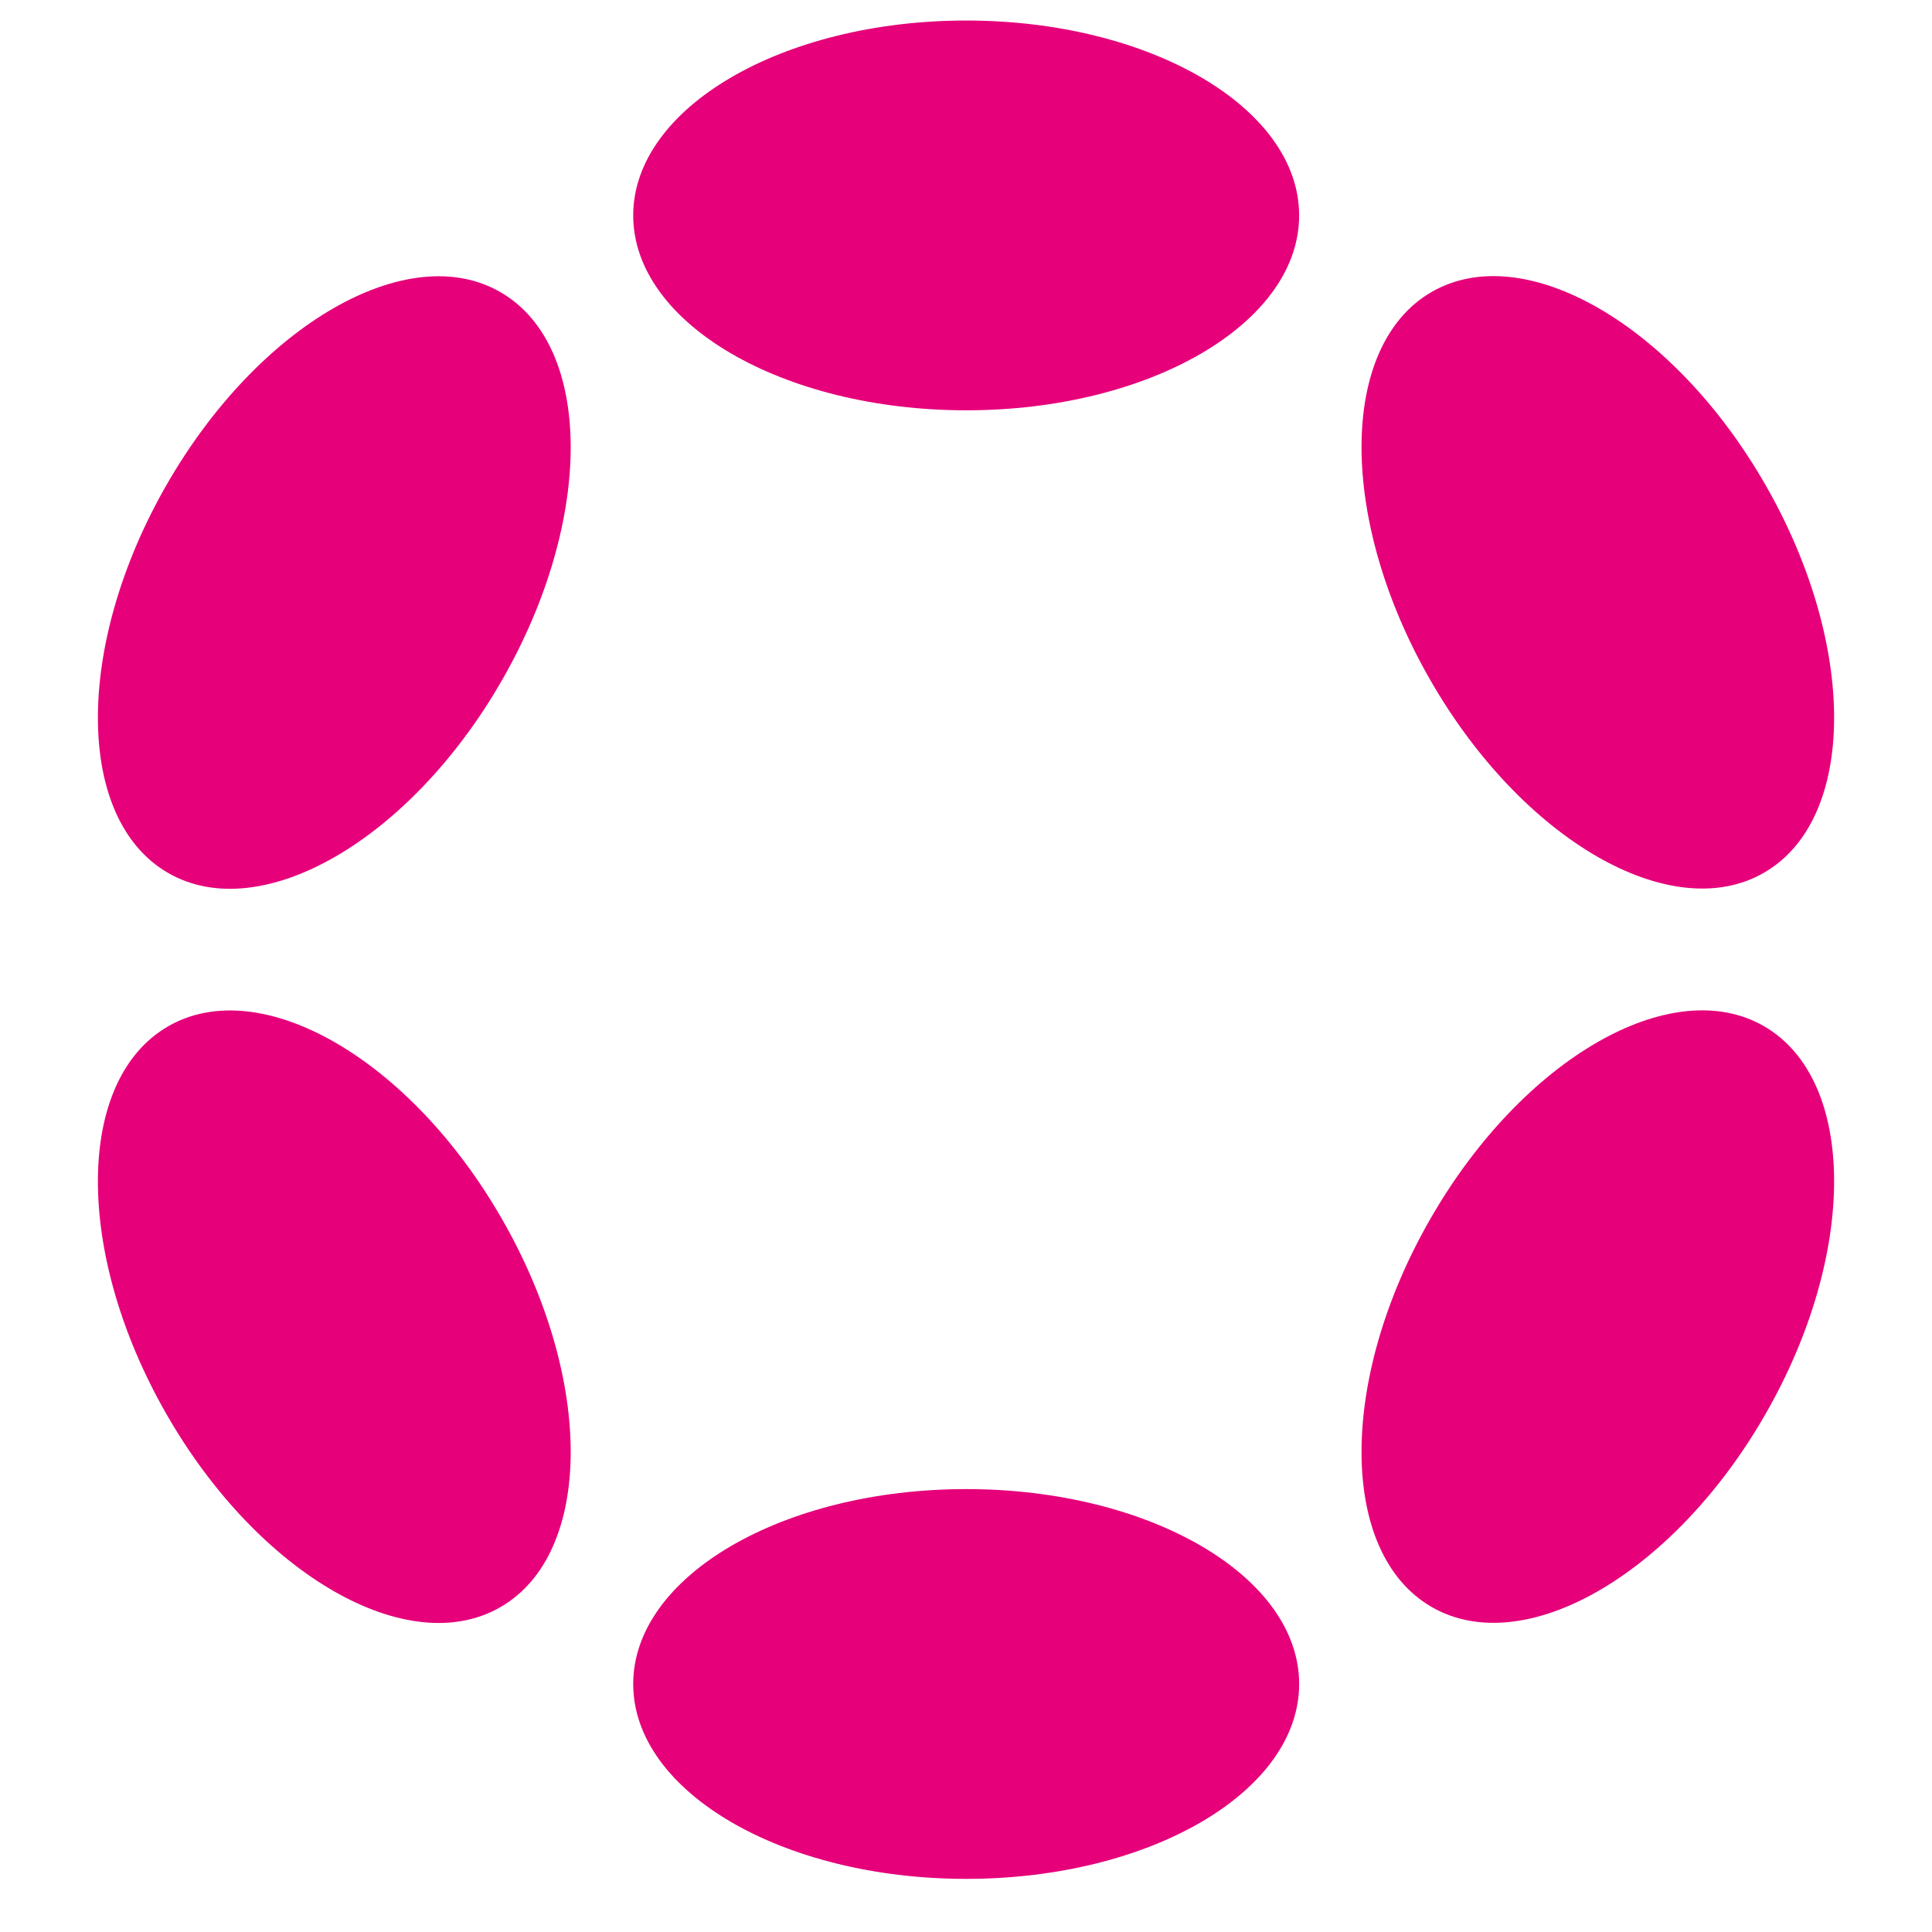<svg width="1em" height="1em" viewBox="0 0 16 16" fill="none" xmlns="http://www.w3.org/2000/svg"><path d="M8.002 12.332C9.524 12.332 10.759 13.055 10.759 13.946C10.759 14.838 9.524 15.56 8.002 15.56C6.479 15.56 5.244 14.838 5.244 13.946C5.244 13.055 6.479 12.332 8.002 12.332Z" fill="#E6007A"></path><path d="M8.002 0.17C9.524 0.17 10.759 0.893 10.759 1.784C10.759 2.676 9.524 3.398 8.002 3.398C6.479 3.398 5.244 2.676 5.244 1.784C5.244 0.893 6.479 0.17 8.002 0.17Z" fill="#E6007A"></path><path d="M4.158 10.097C4.92 11.424 4.915 12.862 4.147 13.308C3.38 13.754 2.14 13.04 1.379 11.712C0.617 10.385 0.622 8.947 1.39 8.501C2.157 8.055 3.397 8.769 4.158 10.097Z" fill="#E6007A"></path><path d="M14.621 4.016C15.383 5.343 15.378 6.781 14.611 7.226C13.844 7.672 12.605 6.957 11.844 5.63C11.082 4.303 11.087 2.865 11.854 2.419C12.621 1.974 13.86 2.688 14.621 4.016Z" fill="#E6007A"></path><path d="M4.147 2.421C4.915 2.867 4.92 4.304 4.158 5.632C3.397 6.959 2.157 7.674 1.39 7.228C0.622 6.782 0.617 5.344 1.379 4.016C2.14 2.689 3.38 1.974 4.147 2.421Z" fill="#E6007A"></path><path d="M14.611 8.5C15.378 8.946 15.383 10.383 14.621 11.711C13.86 13.038 12.621 13.753 11.854 13.307C11.087 12.861 11.082 11.424 11.844 10.097C12.605 8.769 13.844 8.054 14.611 8.5Z" fill="#E6007A"></path></svg>